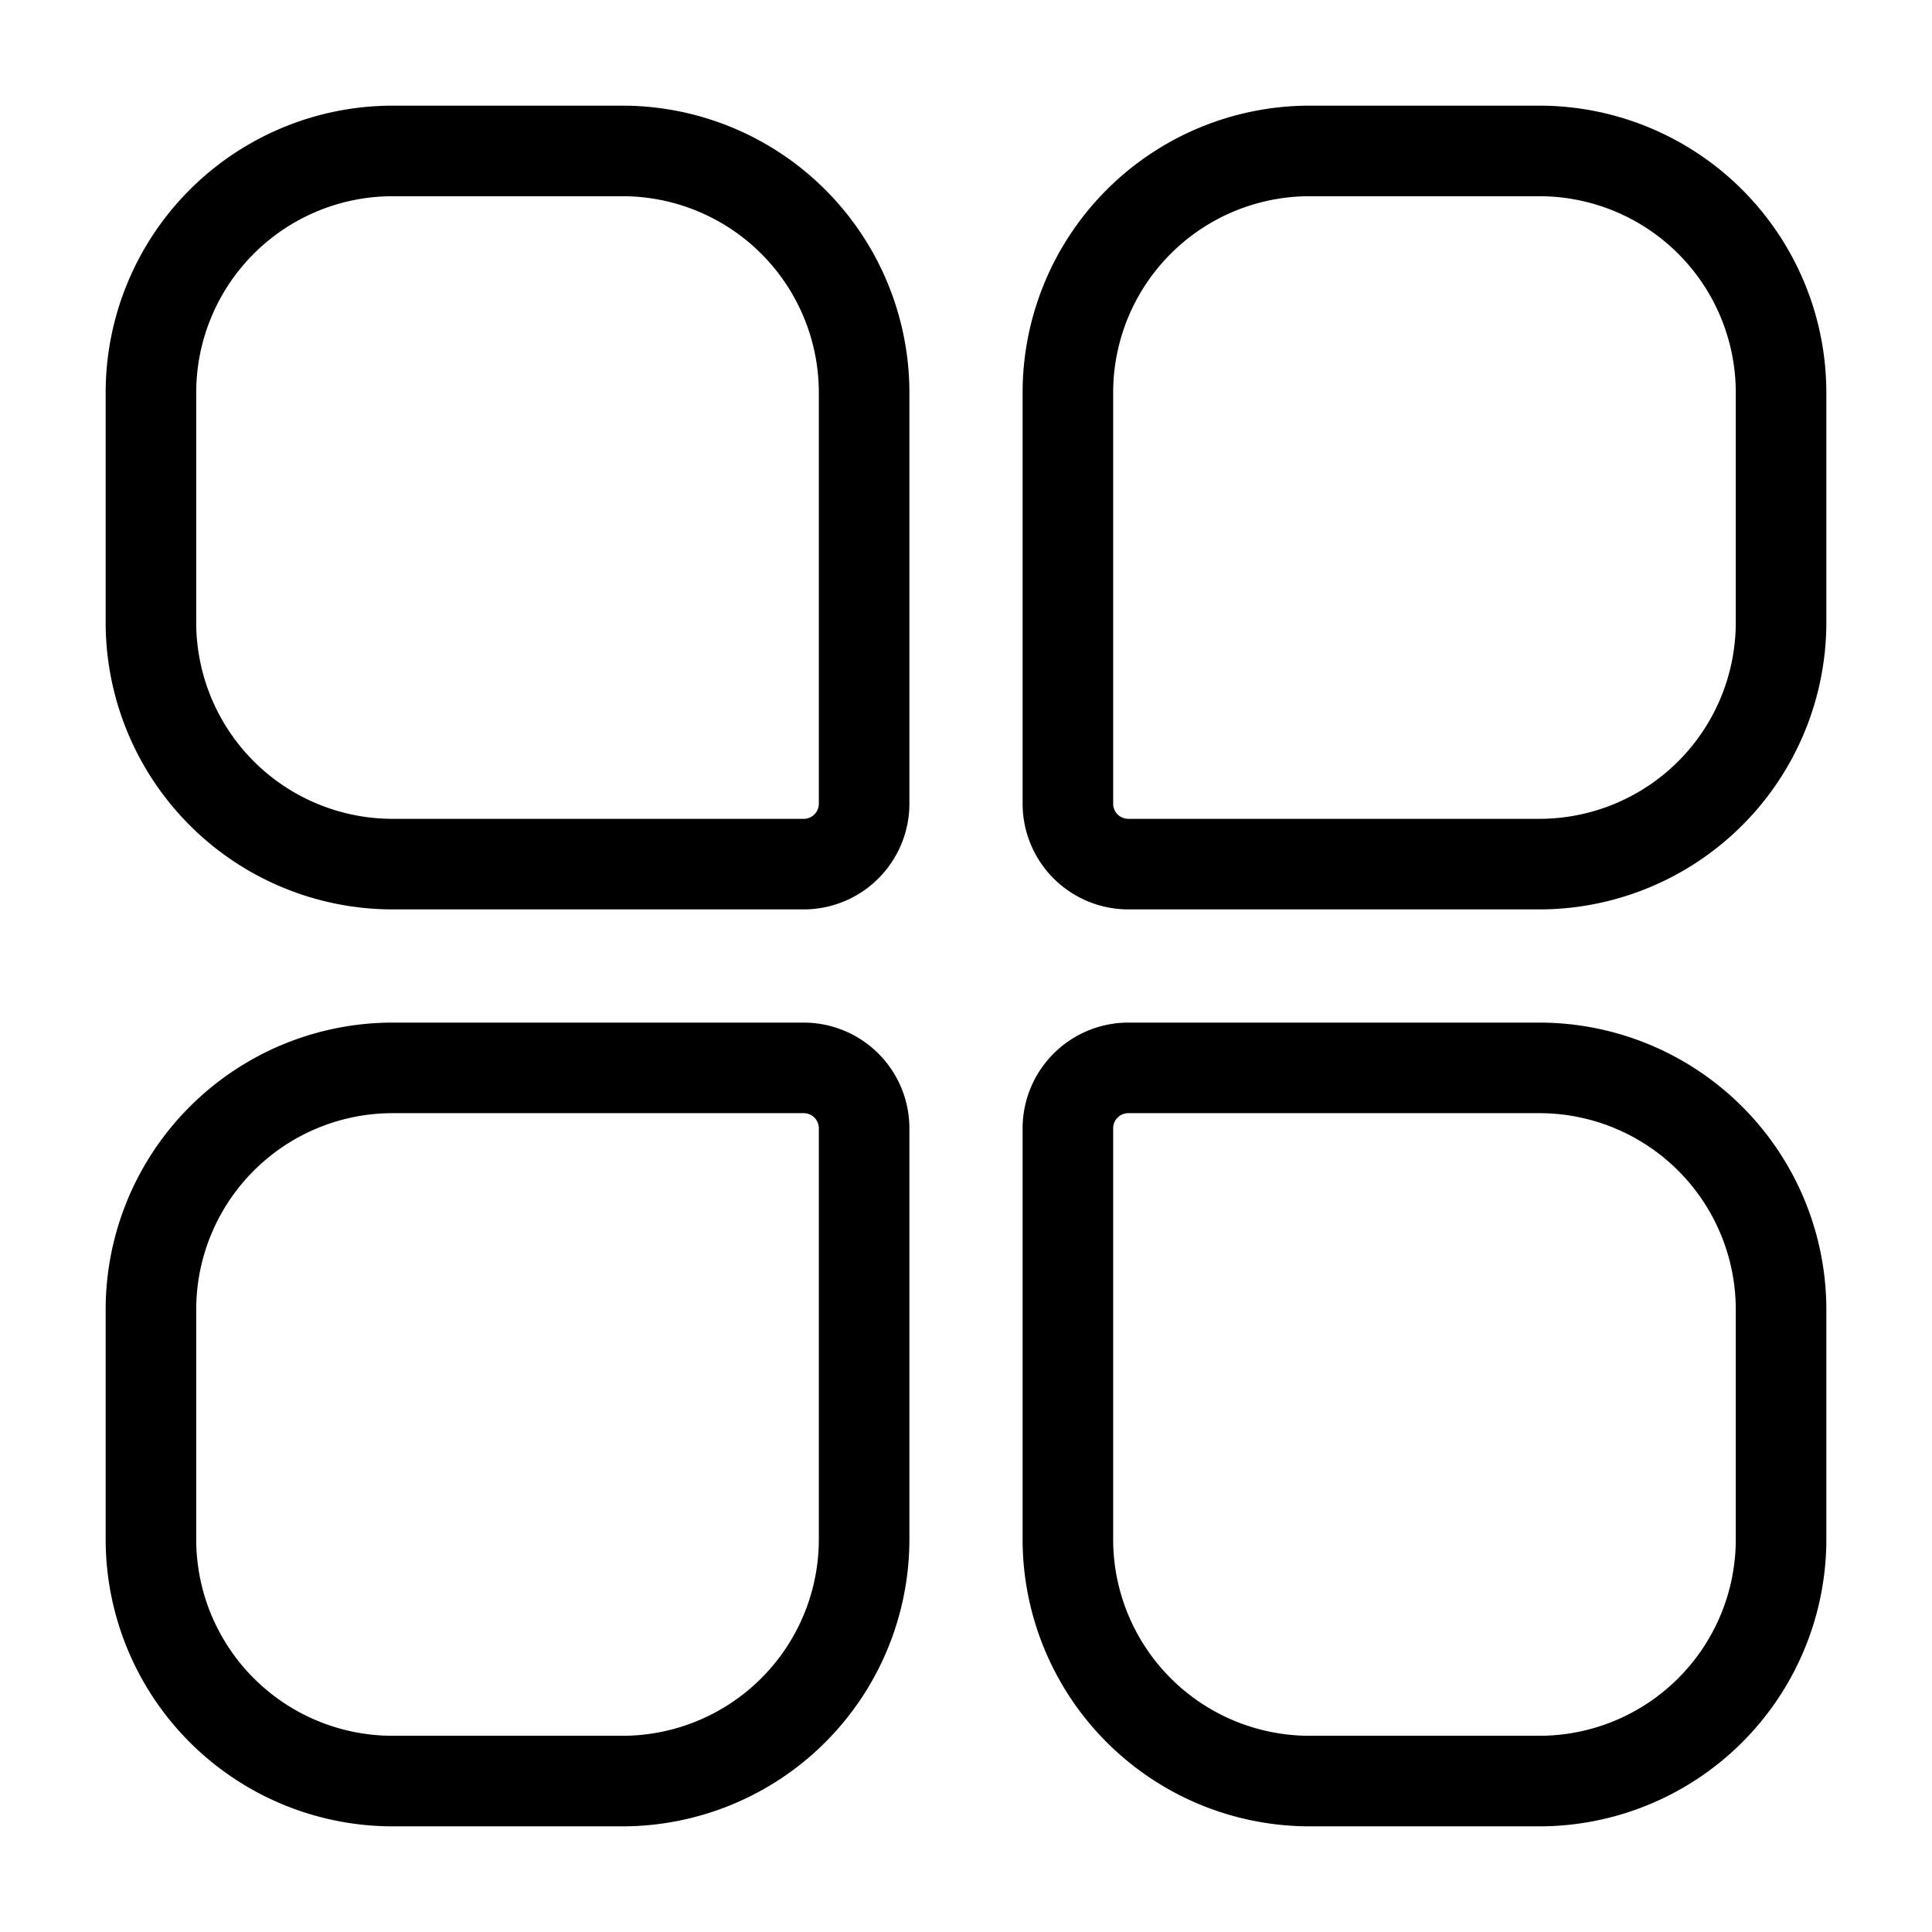 <svg xmlns="http://www.w3.org/2000/svg" viewBox="0 0 64 64"><path d="M20.625 3.5H13A9.511 9.511 0 003.5 13v7.625a9.511 9.511 0 009.5 9.5H26.625a3.504 3.504 0 003.5-3.5V13A9.511 9.511 0 0020.625 3.5zm6.5 23.125a.501.501 0 01-.5.5H13a6.508 6.508 0 01-6.5-6.5V13A6.508 6.508 0 0113 6.5h7.625a6.508 6.508 0 016.5 6.5zM51 3.5H43.375a9.511 9.511 0 00-9.5 9.5V26.625a3.504 3.504 0 003.5 3.5H51a9.511 9.511 0 009.5-9.5V13A9.511 9.511 0 0051 3.5zm6.5 17.125a6.508 6.508 0 01-6.5 6.5H37.375a.501.501 0 01-.5-.5V13a6.508 6.508 0 016.5-6.5H51A6.508 6.508 0 0157.5 13zM26.625 33.875H13a9.511 9.511 0 00-9.5 9.5V51A9.511 9.511 0 0013 60.5h7.625a9.511 9.511 0 009.5-9.5V37.375A3.504 3.504 0 0026.625 33.875zM27.125 51a6.508 6.508 0 01-6.5 6.5H13A6.508 6.508 0 016.5 51V43.375a6.508 6.508 0 016.5-6.5H26.625a.501.501 0 01.5.5zM51 33.875H37.375a3.504 3.504 0 00-3.5 3.5V51a9.511 9.511 0 009.5 9.5H51A9.511 9.511 0 0060.5 51V43.375A9.511 9.511 0 0051 33.875zM57.5 51A6.508 6.508 0 0151 57.5H43.375a6.508 6.508 0 01-6.5-6.5V37.375a.501.501 0 01.5-.5H51a6.508 6.508 0 016.5 6.5z"/></svg>